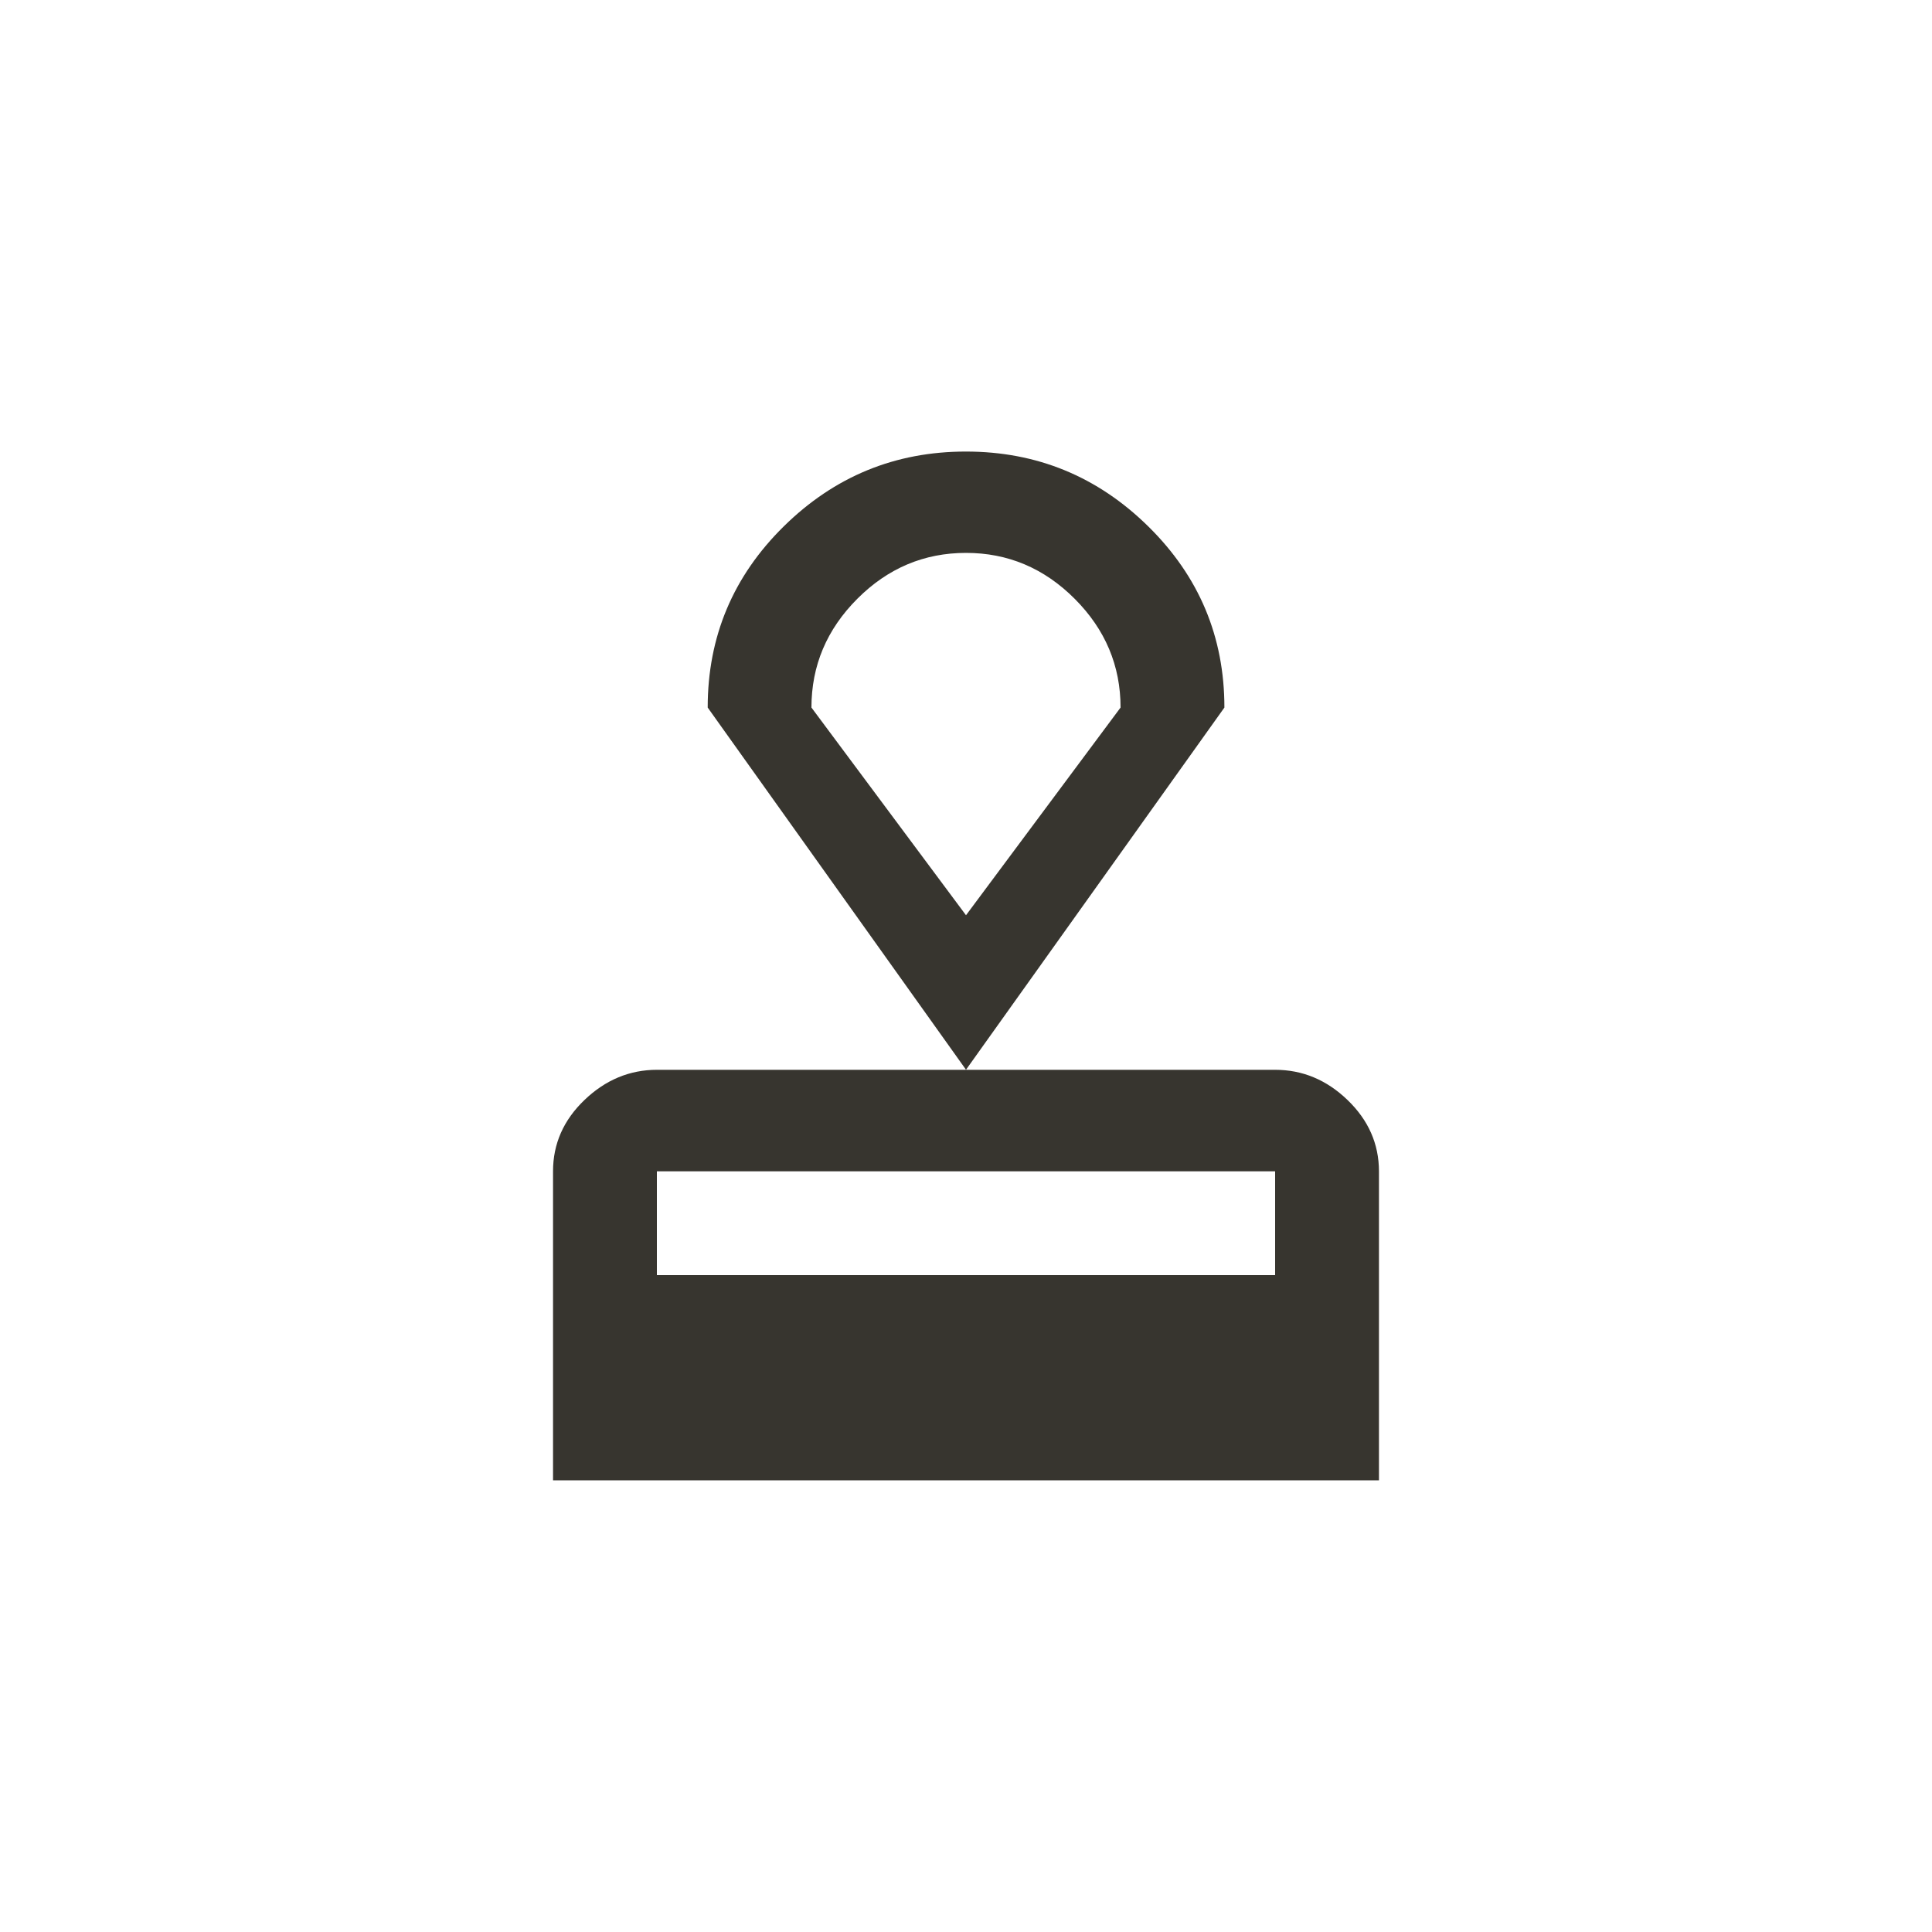 <!-- Generated by IcoMoon.io -->
<svg version="1.1" xmlns="http://www.w3.org/2000/svg" width="40" height="40" viewBox="0 0 40 40">
<title>mt-approval</title>
<path fill="#37352f" d="M20 18.949l3.2-4.3q0-1.3-0.949-2.251t-2.251-0.951-2.251 0.951-0.949 2.251zM20 9.349q2.2 0 3.775 1.551t1.575 3.749l-5.351 7.5h6.4q0.851 0 1.5 0.625t0.651 1.475v6.4h-17.1v-6.4q0-0.851 0.651-1.475t1.5-0.625h6.4l-5.349-7.5q0-2.2 1.575-3.751t3.775-1.549zM26.4 26.4v-2.149h-12.8v2.149h12.8z"></path>
</svg>

